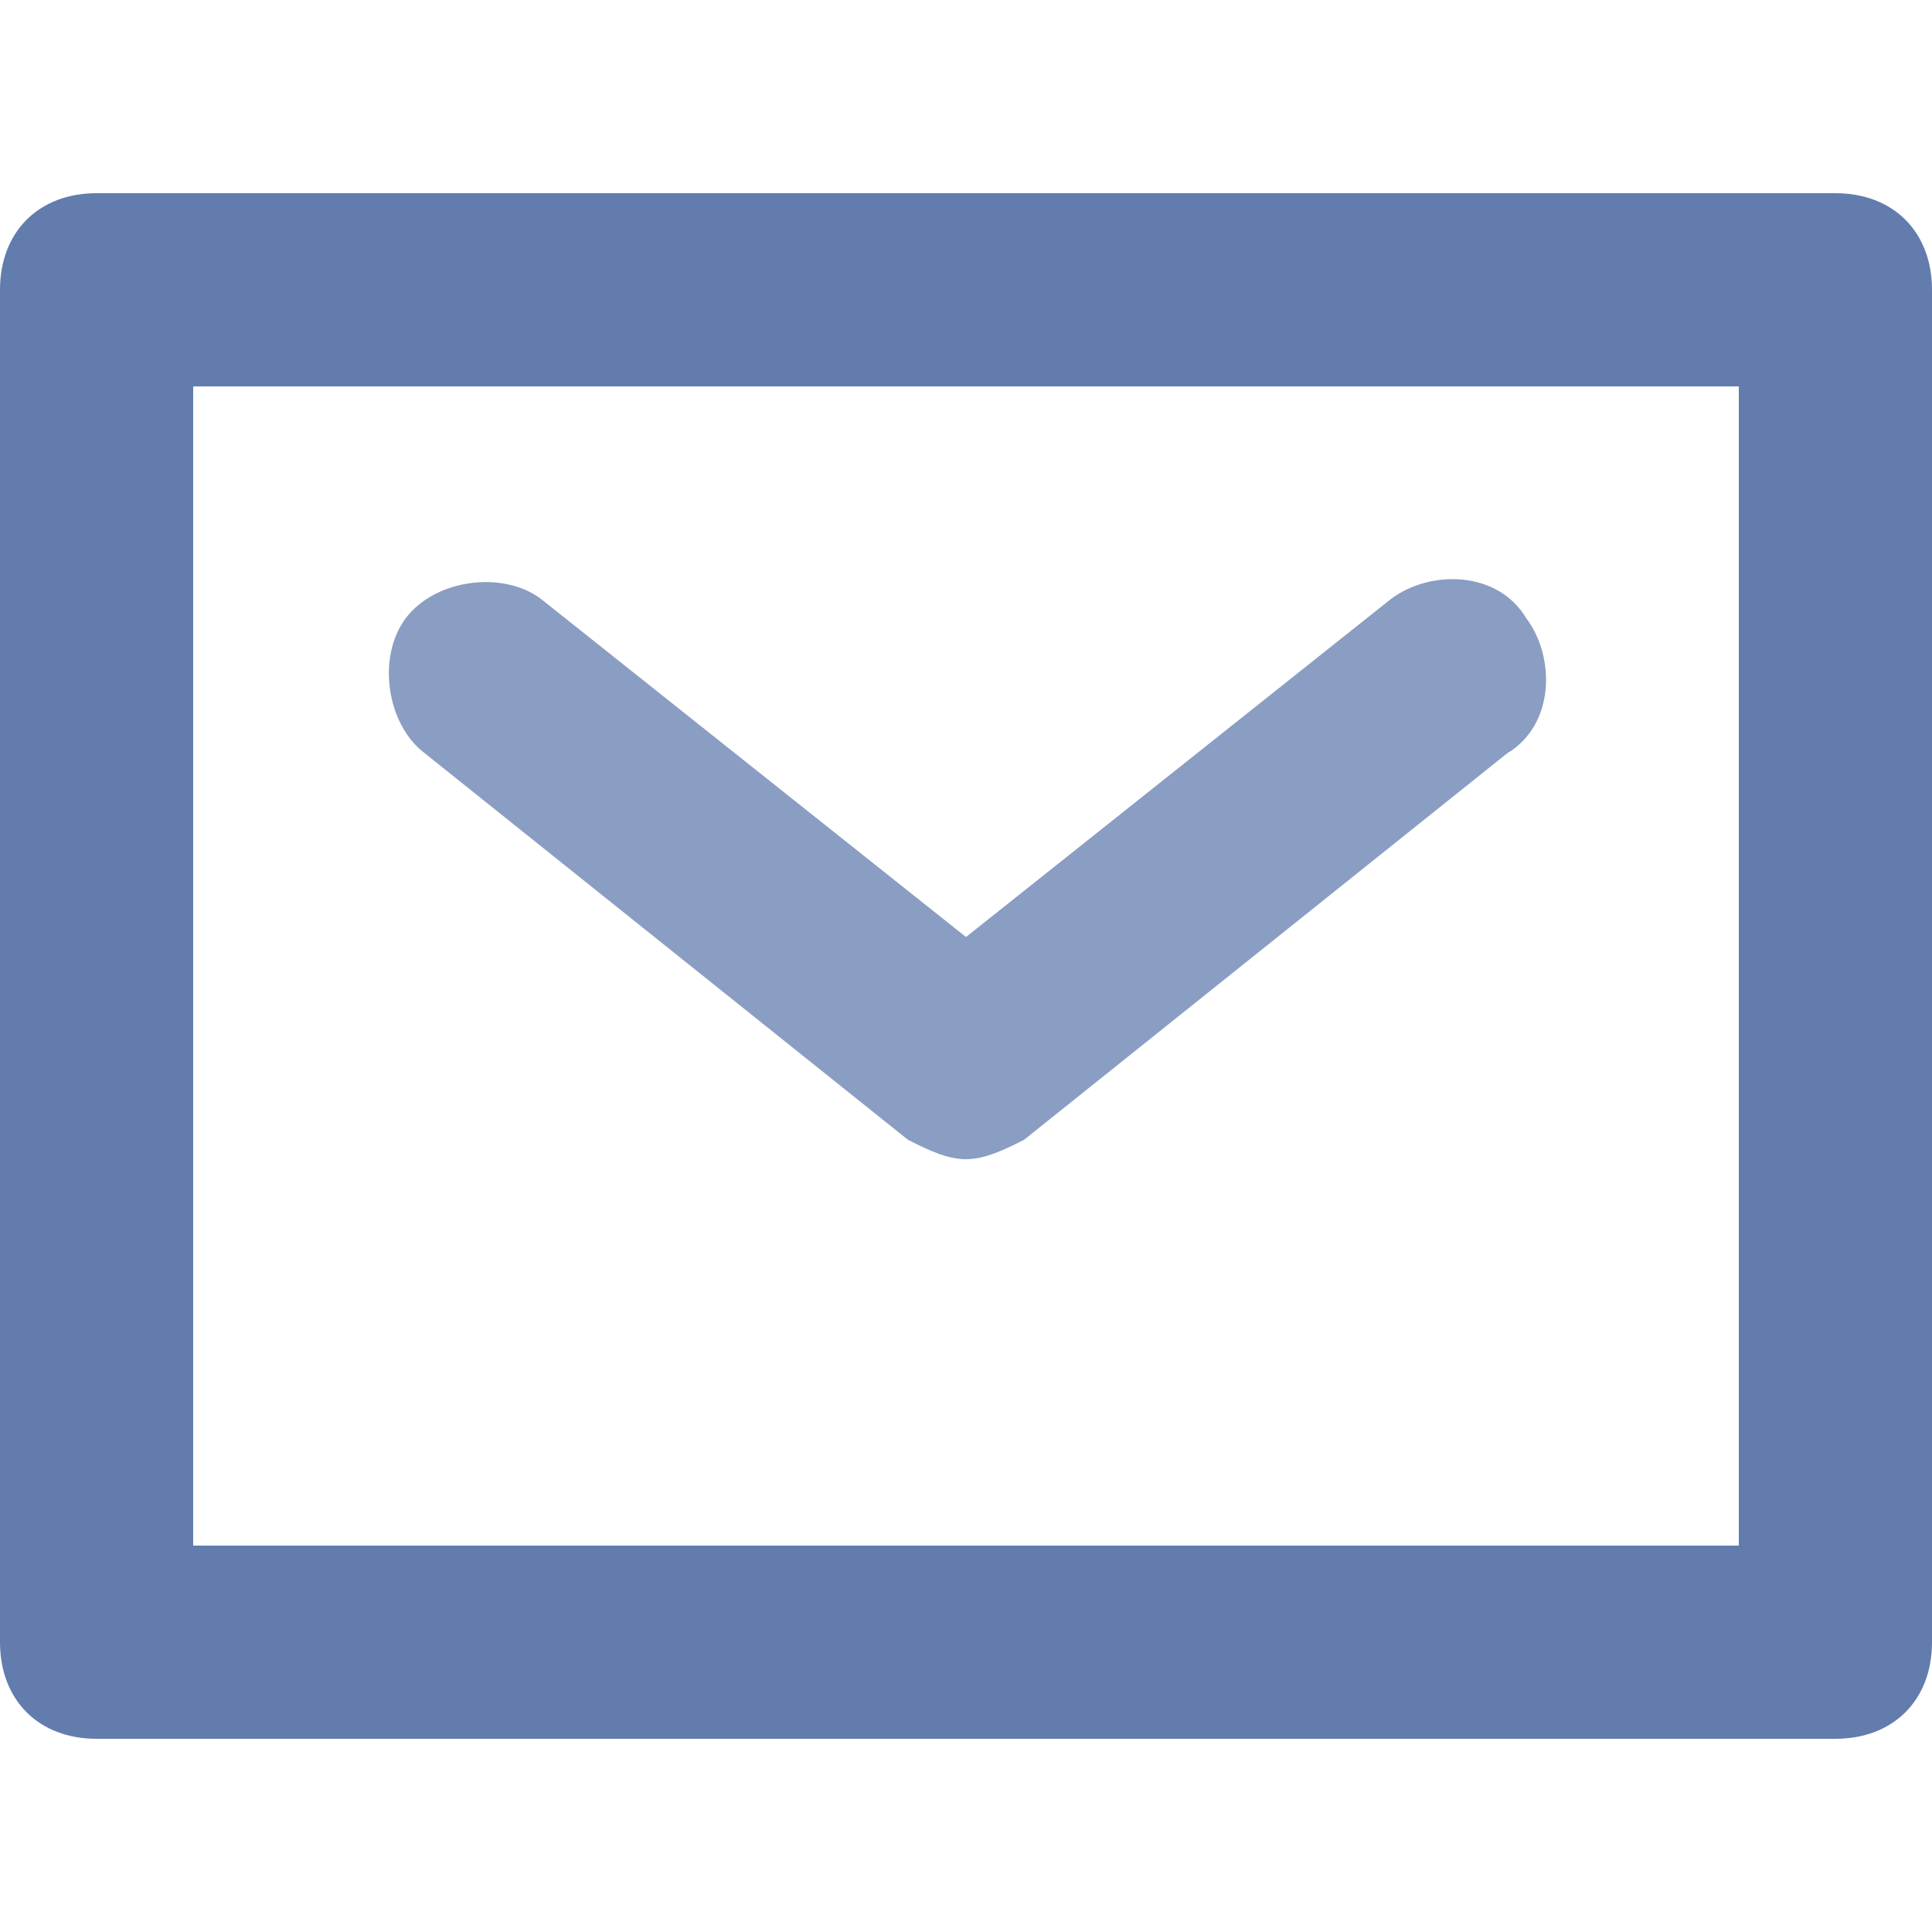 <?xml version="1.0" encoding="UTF-8" standalone="no"?>
<!-- Generator: Adobe Illustrator 19.1.0, SVG Export Plug-In . SVG Version: 6.00 Build 0)  -->

<svg
   xmlns:dc="http://purl.org/dc/elements/1.1/"
   xmlns:cc="http://creativecommons.org/ns#"
   xmlns:rdf="http://www.w3.org/1999/02/22-rdf-syntax-ns#"
   xmlns:svg="http://www.w3.org/2000/svg"
   xmlns="http://www.w3.org/2000/svg"
   xmlns:sodipodi="http://sodipodi.sourceforge.net/DTD/sodipodi-0.dtd"
   xmlns:inkscape="http://www.inkscape.org/namespaces/inkscape"
   width="20px"
   height="20px"
   enable-background="new 0 0 20 20"
   version="1.1"
   viewBox="0 0 20 20"
   xml:space="preserve"
   id="svg8"
   sodipodi:docname="email.svg"
   inkscape:version="0.92.3 (2405546, 2018-03-11)"><defs
   id="defs12" /><sodipodi:namedview
   pagecolor="#ffffff"
   bordercolor="#666666"
   borderopacity="1"
   objecttolerance="10"
   gridtolerance="10"
   guidetolerance="10"
   inkscape:pageopacity="0"
   inkscape:pageshadow="2"
   inkscape:window-width="1497"
   inkscape:window-height="912"
   id="namedview10"
   showgrid="false"
   inkscape:zoom="11.8"
   inkscape:cx="10"
   inkscape:cy="10"
   inkscape:window-x="304"
   inkscape:window-y="303"
   inkscape:window-maximized="0"
   inkscape:current-layer="svg8" />
<path
   d="M19,18H1c-0.6,0-1-0.4-1-1V3c0-0.6,0.4-1,1-1h18c0.6,0,1,0.4,1,1v14C20,17.6,19.6,18,19,18z M2,16h16V4H2V16z"
   id="path4"
   style="fill:#627cad;fill-opacity:1" />
<path
   d="m10 12c-0.2 0-0.4-0.1-0.6-0.2l-5-4c-0.4-0.3-0.5-1-0.2-1.4s1-0.5 1.4-0.2l4.4 3.5 4.4-3.5c0.4-0.3 1.1-0.3 1.4 0.2 0.3 0.4 0.3 1.1-0.2 1.4l-5 4c-0.2 0.1-0.4 0.2-0.6 0.2z"
   id="path6"
   style="fill:#627cad;fill-opacity:0.739" />
</svg>